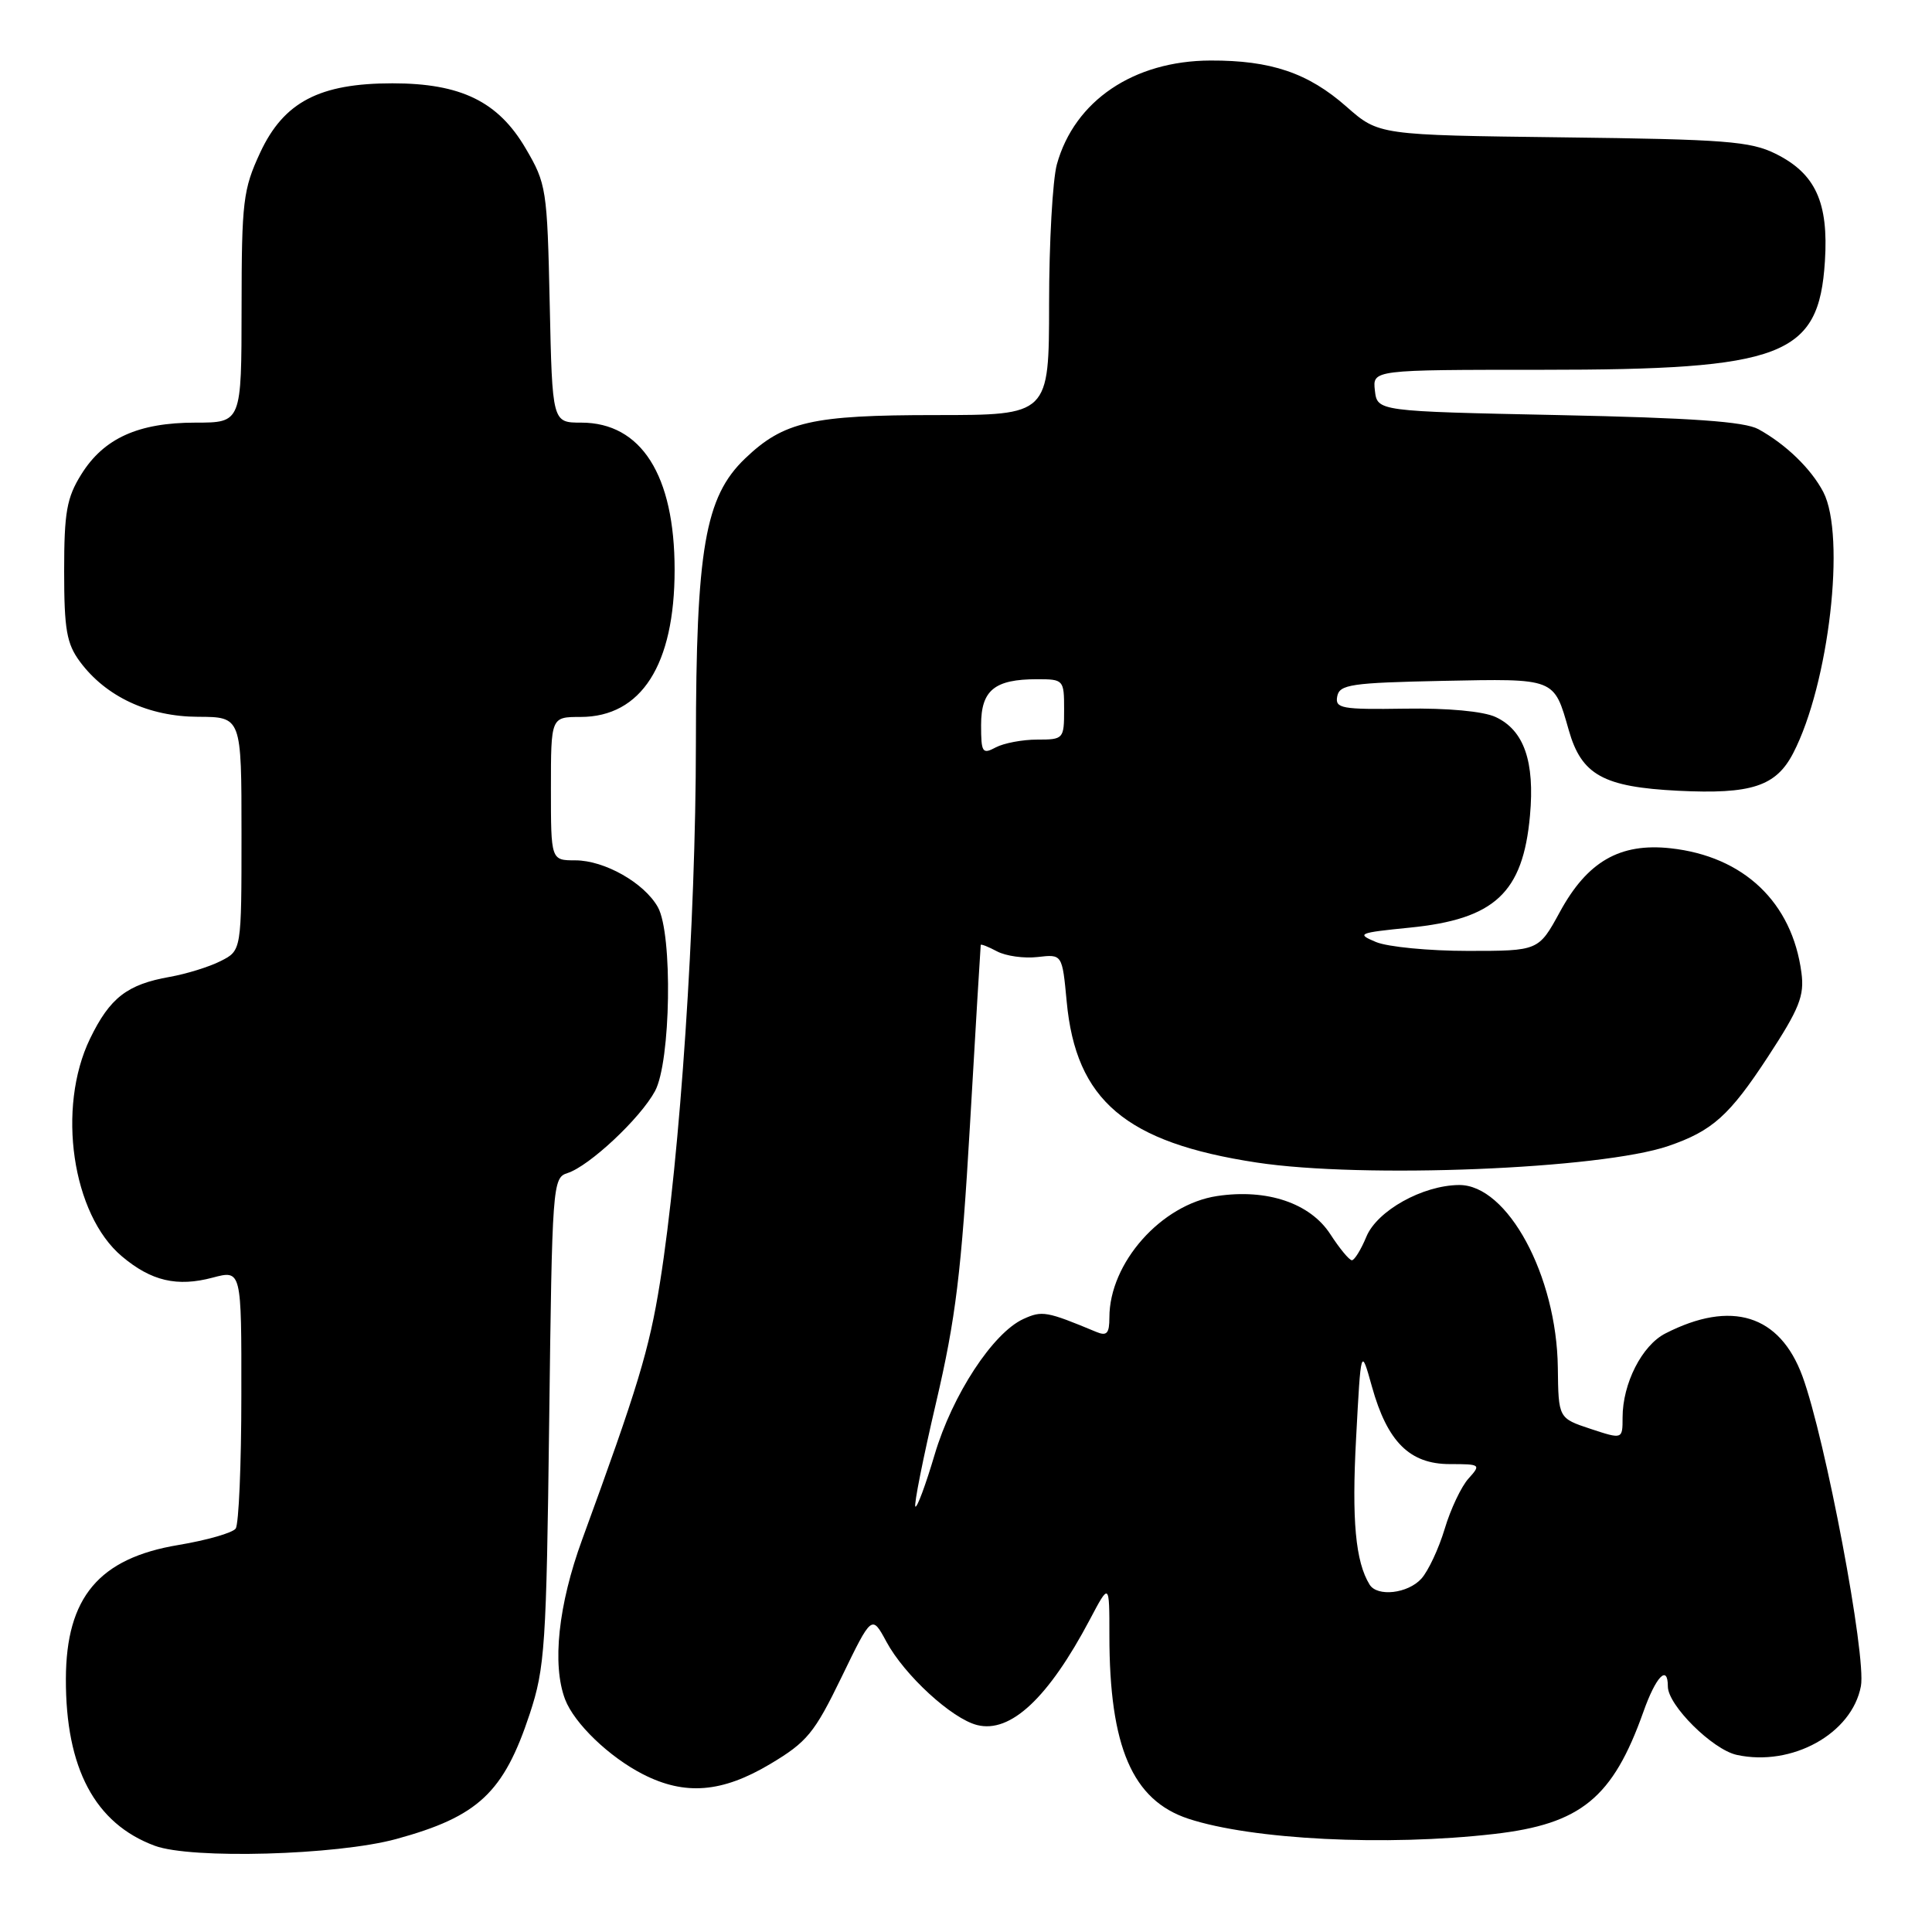 <?xml version="1.0" encoding="UTF-8" standalone="no"?>
<!DOCTYPE svg PUBLIC "-//W3C//DTD SVG 1.1//EN" "http://www.w3.org/Graphics/SVG/1.1/DTD/svg11.dtd" >
<svg xmlns="http://www.w3.org/2000/svg" xmlns:xlink="http://www.w3.org/1999/xlink" version="1.1" viewBox="0 0 256 256">
 <g >
 <path fill="currentColor"
d=" M 52.50 243.68 C 63.36 240.71 66.74 237.55 70.19 227.11 C 72.21 220.99 72.40 218.11 72.77 188.29 C 73.16 156.99 73.22 156.06 75.19 155.44 C 78.08 154.52 84.83 148.20 86.79 144.58 C 88.89 140.70 89.15 123.72 87.17 120.20 C 85.36 116.98 80.11 114.01 76.25 114.00 C 73.00 114.00 73.00 114.00 73.00 104.50 C 73.00 95.00 73.00 95.00 76.92 95.00 C 84.97 95.00 89.39 88.10 89.39 75.50 C 89.39 62.96 84.97 56.00 77.01 56.00 C 73.18 56.00 73.18 56.00 72.84 40.25 C 72.51 25.03 72.40 24.34 69.65 19.66 C 66.01 13.45 61.07 11.04 52.00 11.04 C 42.32 11.04 37.60 13.52 34.48 20.21 C 32.21 25.10 32.02 26.66 32.01 40.75 C 32.00 56.00 32.00 56.00 25.90 56.00 C 18.32 56.00 13.74 58.08 10.77 62.86 C 8.84 65.95 8.50 67.88 8.50 75.67 C 8.50 83.42 8.83 85.29 10.59 87.67 C 14.03 92.32 19.71 94.96 26.25 94.98 C 32.00 95.00 32.00 95.00 32.00 110.47 C 32.00 125.95 32.00 125.95 29.25 127.34 C 27.74 128.11 24.70 129.05 22.50 129.44 C 16.84 130.44 14.56 132.21 11.93 137.63 C 7.49 146.81 9.56 160.93 16.15 166.47 C 20.04 169.75 23.47 170.55 28.19 169.29 C 32.00 168.28 32.00 168.28 31.98 184.89 C 31.98 194.03 31.64 201.97 31.23 202.54 C 30.83 203.11 27.41 204.09 23.64 204.72 C 13.12 206.47 8.76 211.65 8.73 222.45 C 8.69 234.31 12.58 241.63 20.50 244.57 C 25.33 246.37 44.61 245.83 52.50 243.68 Z  M 197.99 243.01 C 209.49 241.69 213.70 238.24 217.76 226.82 C 219.42 222.13 221.00 220.50 221.00 223.47 C 221.00 225.95 226.91 231.82 230.12 232.53 C 237.43 234.13 245.40 229.73 246.58 223.42 C 247.32 219.47 241.88 190.66 238.83 182.35 C 235.83 174.21 229.42 172.21 220.67 176.69 C 217.57 178.27 215.00 183.32 215.00 187.83 C 215.00 190.73 215.00 190.73 210.75 189.33 C 206.50 187.92 206.50 187.92 206.42 181.21 C 206.27 169.02 199.75 156.97 193.33 157.02 C 188.50 157.06 182.48 160.42 181.05 163.87 C 180.34 165.59 179.47 166.99 179.13 166.99 C 178.78 166.98 177.50 165.43 176.27 163.53 C 173.60 159.42 167.89 157.49 161.28 158.48 C 153.88 159.59 147.00 167.34 147.00 174.57 C 147.00 176.70 146.66 177.07 145.25 176.48 C 138.67 173.74 138.09 173.64 135.61 174.77 C 131.57 176.61 126.19 184.83 123.84 192.76 C 122.66 196.75 121.51 199.84 121.29 199.63 C 121.08 199.41 122.31 193.22 124.03 185.87 C 126.64 174.72 127.39 168.60 128.53 149.00 C 129.28 136.07 129.92 125.37 129.95 125.21 C 129.98 125.06 130.95 125.44 132.11 126.06 C 133.28 126.68 135.70 127.02 137.49 126.81 C 140.75 126.43 140.75 126.43 141.34 132.69 C 142.56 145.81 149.15 151.40 166.50 154.04 C 180.59 156.19 212.11 154.92 221.07 151.85 C 226.90 149.85 229.16 147.82 234.26 140.03 C 238.43 133.65 239.11 131.95 238.70 128.89 C 237.47 119.56 231.05 113.46 221.35 112.40 C 214.65 111.67 210.33 114.15 206.69 120.84 C 203.87 126.00 203.87 126.00 194.50 126.00 C 189.35 126.00 183.86 125.47 182.32 124.82 C 179.69 123.72 179.98 123.60 186.77 122.92 C 198.06 121.80 201.80 118.32 202.73 108.07 C 203.38 100.90 201.94 96.76 198.18 95.01 C 196.56 94.25 191.83 93.81 186.17 93.90 C 177.75 94.03 176.88 93.87 177.19 92.27 C 177.49 90.70 179.04 90.47 191.12 90.22 C 206.19 89.92 205.88 89.79 207.87 96.75 C 209.56 102.69 212.44 104.28 222.36 104.78 C 232.06 105.26 235.33 104.20 237.61 99.79 C 242.35 90.65 244.61 71.00 241.60 65.20 C 239.99 62.12 236.65 58.88 233.00 56.87 C 231.16 55.86 224.20 55.37 206.50 55.00 C 182.50 54.50 182.50 54.50 182.18 51.75 C 181.87 49.00 181.87 49.00 204.25 49.00 C 236.33 49.00 241.01 47.21 241.81 34.62 C 242.31 26.81 240.56 23.00 235.29 20.38 C 231.95 18.72 228.61 18.46 207.10 18.20 C 182.69 17.90 182.69 17.90 178.41 14.13 C 173.33 9.66 168.41 7.99 160.38 8.02 C 150.21 8.06 142.38 13.35 140.04 21.78 C 139.48 23.83 139.01 32.14 139.01 40.25 C 139.00 55.00 139.00 55.00 123.97 55.00 C 107.58 55.00 103.85 55.85 98.72 60.76 C 93.41 65.85 92.23 72.72 92.21 98.50 C 92.20 122.13 90.12 153.24 87.45 169.95 C 86.02 178.88 84.52 183.81 77.14 204.00 C 73.97 212.66 73.13 220.58 74.88 225.18 C 76.10 228.37 80.73 232.82 85.20 235.10 C 90.76 237.94 95.68 237.54 102.04 233.75 C 106.94 230.83 107.91 229.65 111.51 222.23 C 115.52 213.96 115.52 213.96 117.45 217.53 C 119.84 221.97 126.12 227.74 129.48 228.58 C 133.90 229.69 138.91 225.00 144.41 214.60 C 147.00 209.70 147.00 209.70 147.00 216.71 C 147.00 231.47 150.05 238.54 157.46 240.99 C 165.91 243.77 183.64 244.66 197.99 243.01 Z  M 181.48 209.97 C 179.61 206.94 179.10 201.43 179.69 190.57 C 180.33 178.50 180.33 178.50 181.79 183.74 C 183.83 191.05 186.79 194.00 192.11 194.00 C 196.18 194.00 196.26 194.06 194.59 195.91 C 193.64 196.95 192.21 199.96 191.43 202.58 C 190.64 205.21 189.25 208.17 188.34 209.18 C 186.55 211.16 182.50 211.62 181.48 209.97 Z  M 130.00 96.07 C 130.00 91.45 131.78 90.00 137.43 90.00 C 140.93 90.00 141.00 90.08 141.00 94.00 C 141.00 97.92 140.93 98.00 137.43 98.00 C 135.47 98.00 133.00 98.47 131.93 99.04 C 130.17 99.98 130.00 99.72 130.00 96.07 Z "/>
</g>
</svg>